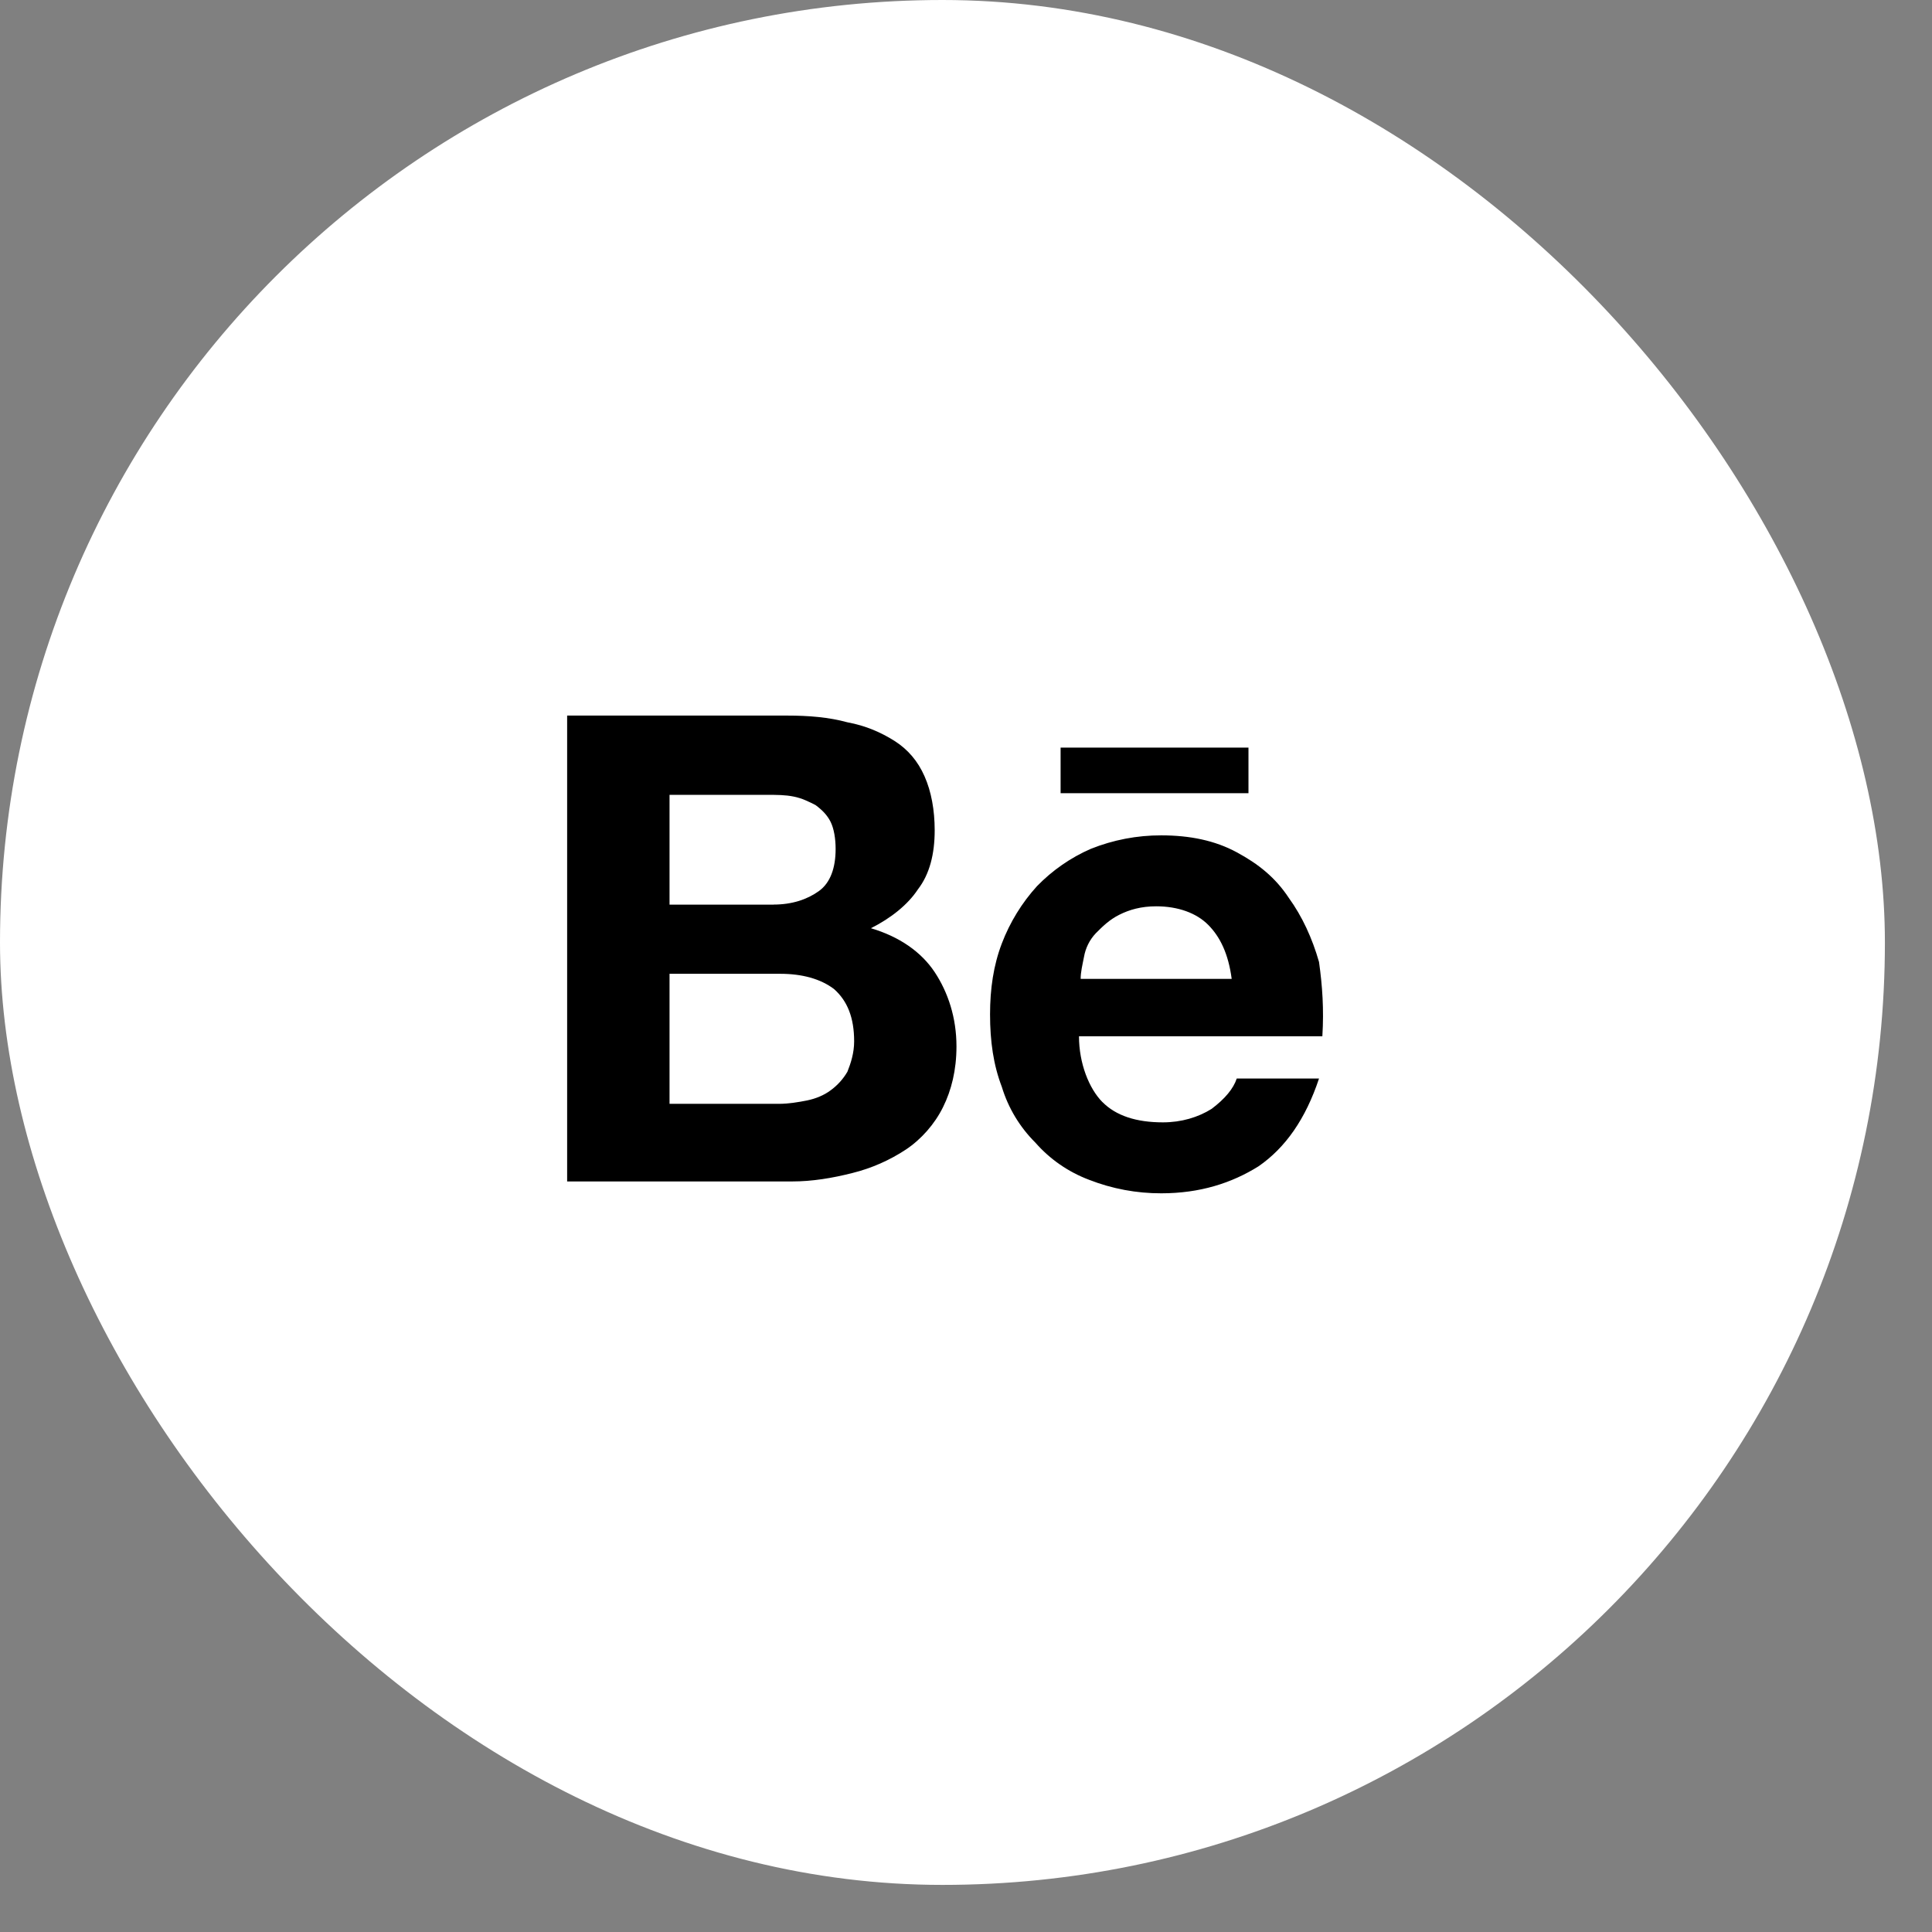 <svg width="29" height="29" viewBox="0 0 29 29" fill="none" xmlns="http://www.w3.org/2000/svg">
<rect x="0" y="0" width="29" height="29" fill="#808080" stroke="none"/>
<rect width="28.293" height="28.293" rx="14.147" fill="white"/>
<path d="M11.813 10.741C12.14 10.741 12.443 10.766 12.72 10.842C12.997 10.893 13.224 10.994 13.425 11.12C13.627 11.248 13.778 11.425 13.878 11.653C13.979 11.881 14.03 12.16 14.03 12.464C14.03 12.819 13.954 13.122 13.778 13.35C13.627 13.579 13.375 13.781 13.073 13.933C13.501 14.06 13.828 14.288 14.03 14.592C14.231 14.896 14.357 15.276 14.357 15.707C14.357 16.062 14.281 16.366 14.155 16.619C14.03 16.873 13.828 17.101 13.601 17.253C13.355 17.416 13.082 17.536 12.796 17.607C12.493 17.684 12.191 17.734 11.889 17.734H8.513V10.741H11.813ZM11.611 13.578C11.888 13.578 12.115 13.502 12.291 13.376C12.468 13.249 12.543 13.021 12.543 12.742C12.543 12.59 12.518 12.438 12.468 12.337C12.418 12.236 12.342 12.159 12.241 12.084C12.14 12.033 12.04 11.982 11.914 11.957C11.787 11.931 11.662 11.931 11.51 11.931H10.05V13.579H11.612L11.611 13.578ZM11.687 16.569C11.838 16.569 11.989 16.543 12.115 16.518C12.241 16.492 12.367 16.442 12.468 16.366C12.57 16.292 12.656 16.197 12.72 16.087C12.77 15.961 12.821 15.808 12.821 15.631C12.821 15.276 12.72 15.023 12.518 14.845C12.317 14.693 12.04 14.617 11.712 14.617H10.05V16.569L11.687 16.569ZM16.549 16.543C16.75 16.746 17.053 16.847 17.456 16.847C17.733 16.847 17.985 16.771 18.186 16.645C18.388 16.493 18.514 16.341 18.564 16.189H19.799C19.597 16.797 19.295 17.227 18.892 17.506C18.488 17.759 18.01 17.912 17.431 17.912C17.06 17.913 16.692 17.844 16.347 17.709C16.037 17.592 15.76 17.401 15.541 17.151C15.307 16.918 15.134 16.631 15.038 16.315C14.912 15.986 14.861 15.631 14.861 15.226C14.861 14.845 14.912 14.491 15.038 14.161C15.159 13.844 15.338 13.552 15.567 13.3C15.797 13.064 16.07 12.874 16.372 12.742C16.709 12.607 17.068 12.538 17.431 12.539C17.859 12.539 18.237 12.616 18.564 12.793C18.892 12.97 19.144 13.173 19.345 13.477C19.547 13.756 19.698 14.085 19.799 14.44C19.849 14.795 19.874 15.15 19.849 15.555H16.196C16.196 15.961 16.347 16.341 16.549 16.544V16.543ZM18.136 13.883C17.96 13.705 17.683 13.604 17.355 13.604C17.128 13.604 16.952 13.655 16.801 13.731C16.649 13.807 16.549 13.908 16.448 14.009C16.355 14.107 16.294 14.231 16.271 14.364C16.246 14.491 16.221 14.592 16.221 14.693H18.488C18.438 14.313 18.312 14.06 18.136 13.883ZM15.919 11.222H18.74V11.906H15.92V11.222H15.919Z" fill="black"/>
</svg>
